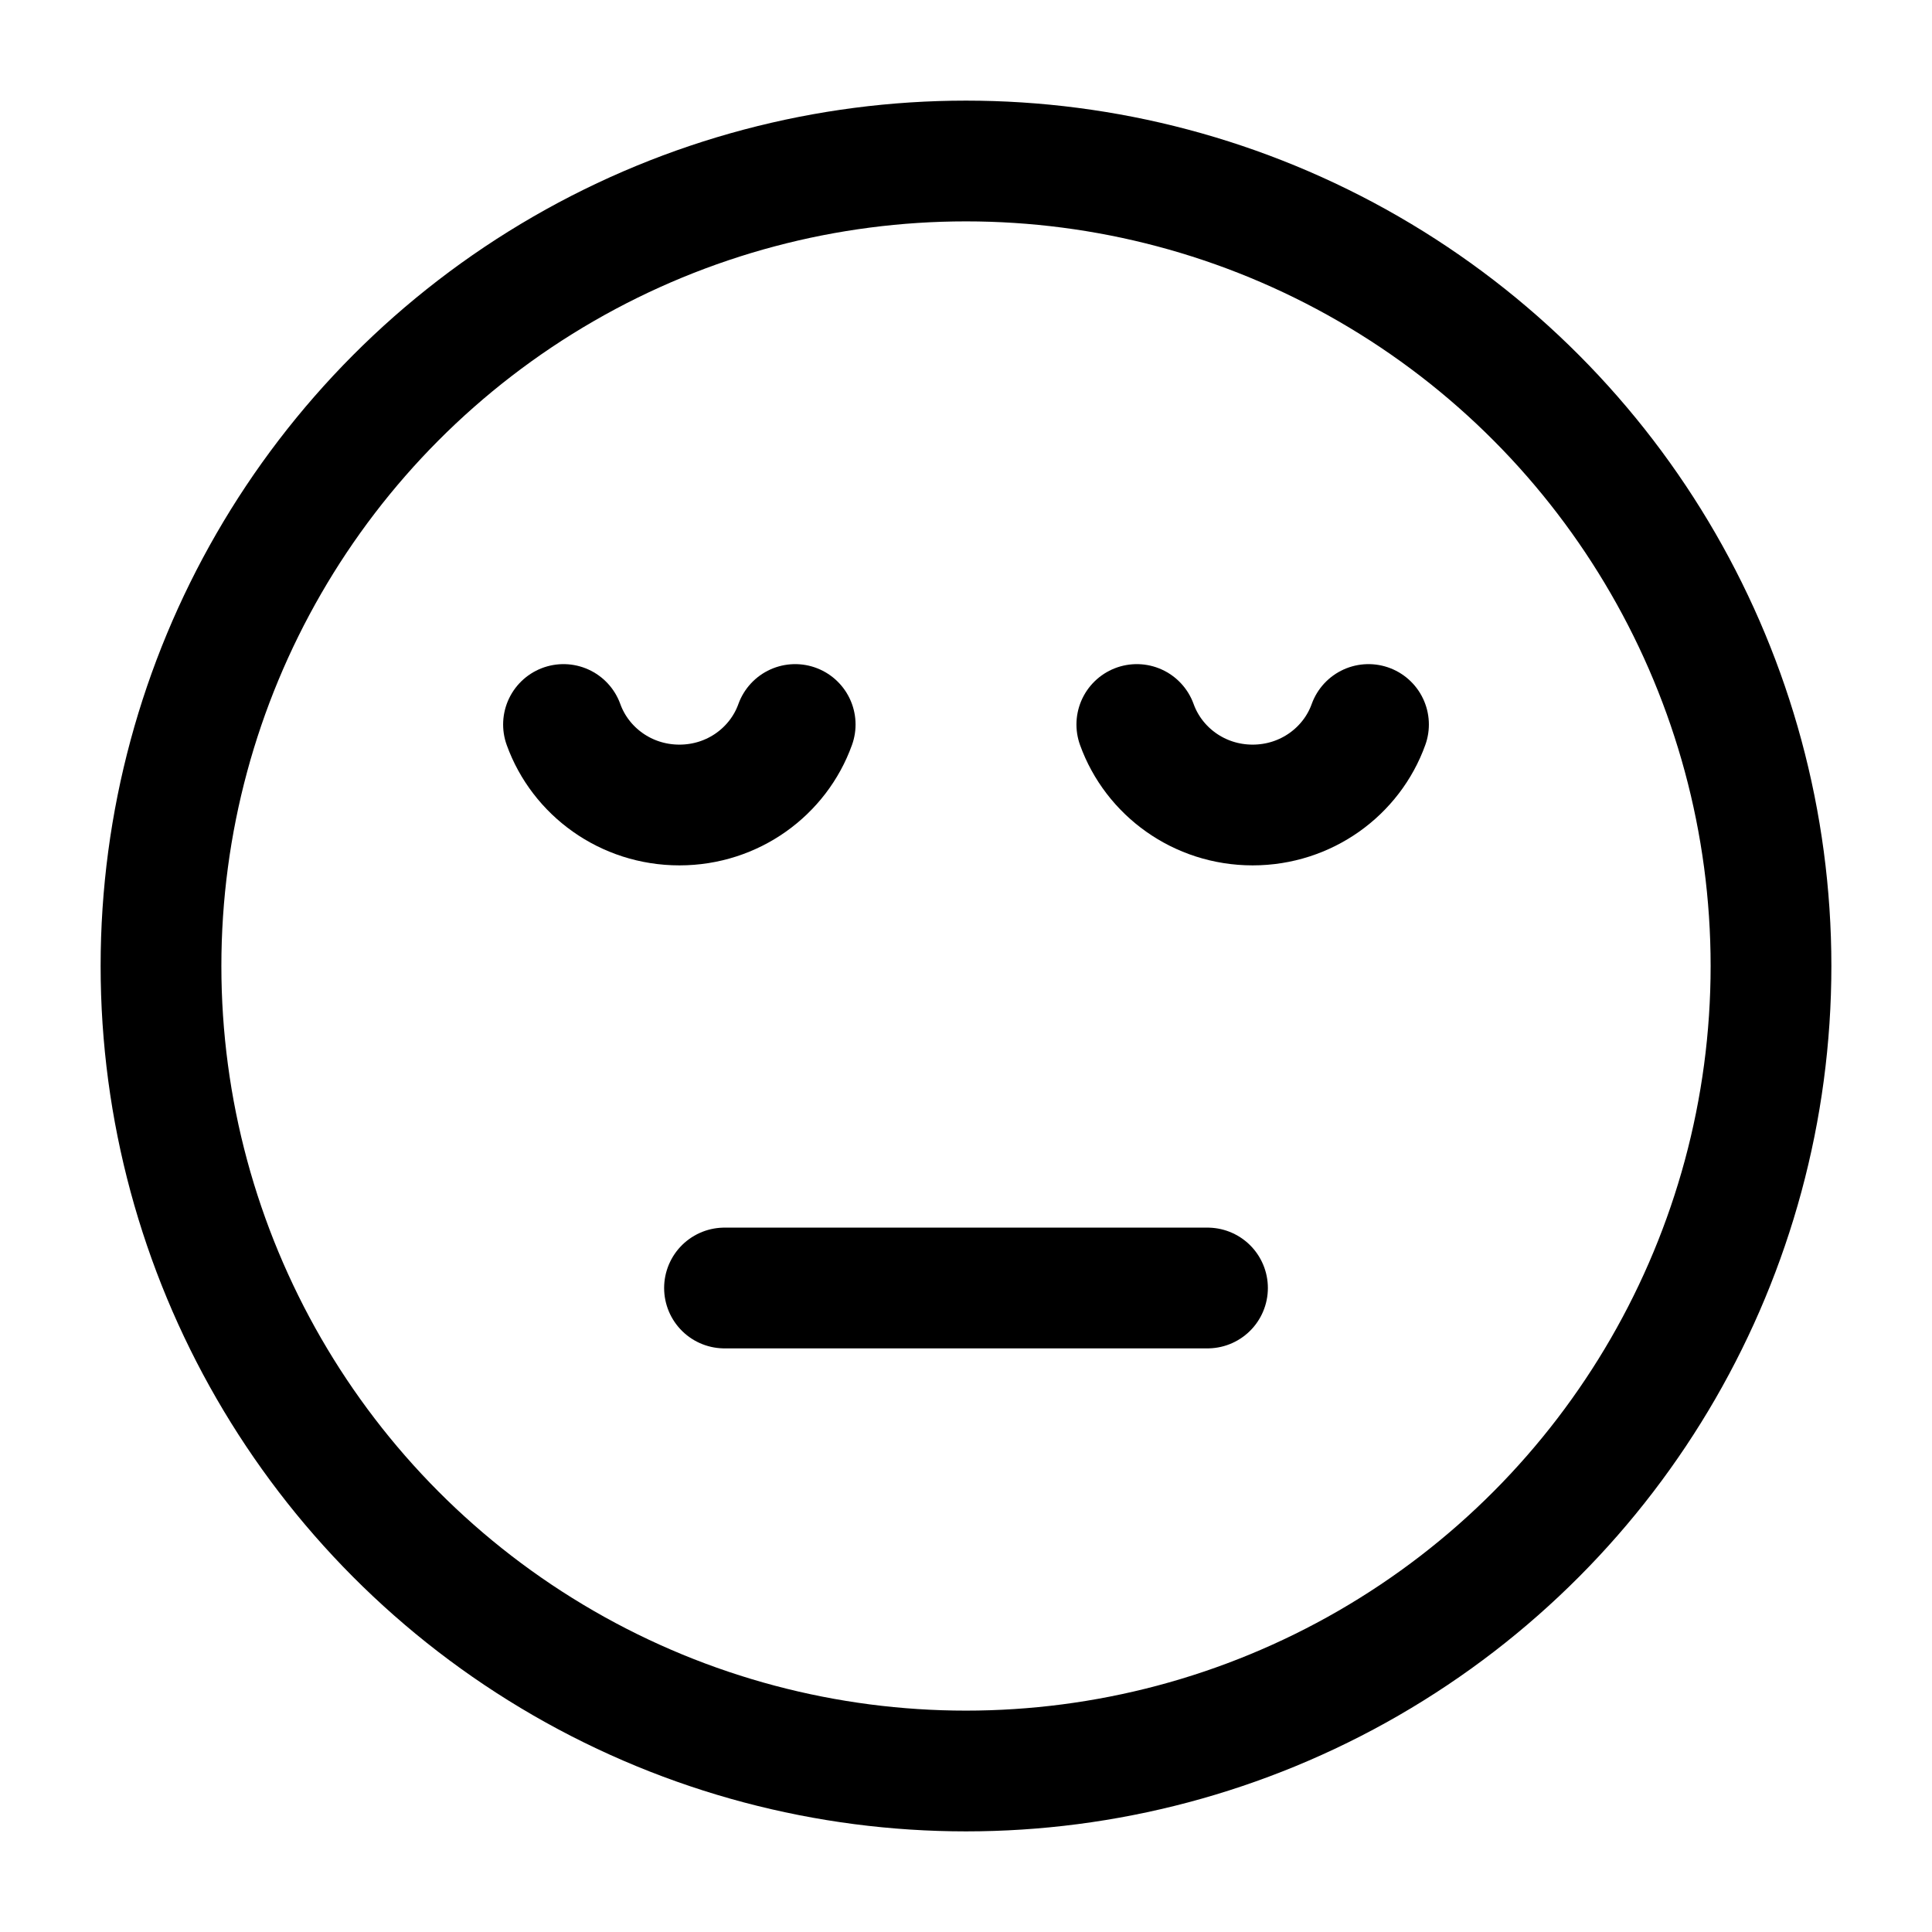 <svg xmlns="http://www.w3.org/2000/svg" xmlns:xlink="http://www.w3.org/1999/xlink" width="24" height="24" viewBox="0 0 24 24"><g fill="none" stroke="currentColor" stroke-linecap="round" stroke-linejoin="round" stroke-width="1.5" color="currentColor"><circle cx="12" cy="12" r="10"/><path d="M9 16h6M7 9c.21.583.775 1 1.44 1s1.229-.417 1.438-1m4.244 0c.21.583.774 1 1.439 1c.664 0 1.23-.417 1.439-1"/></g></svg>